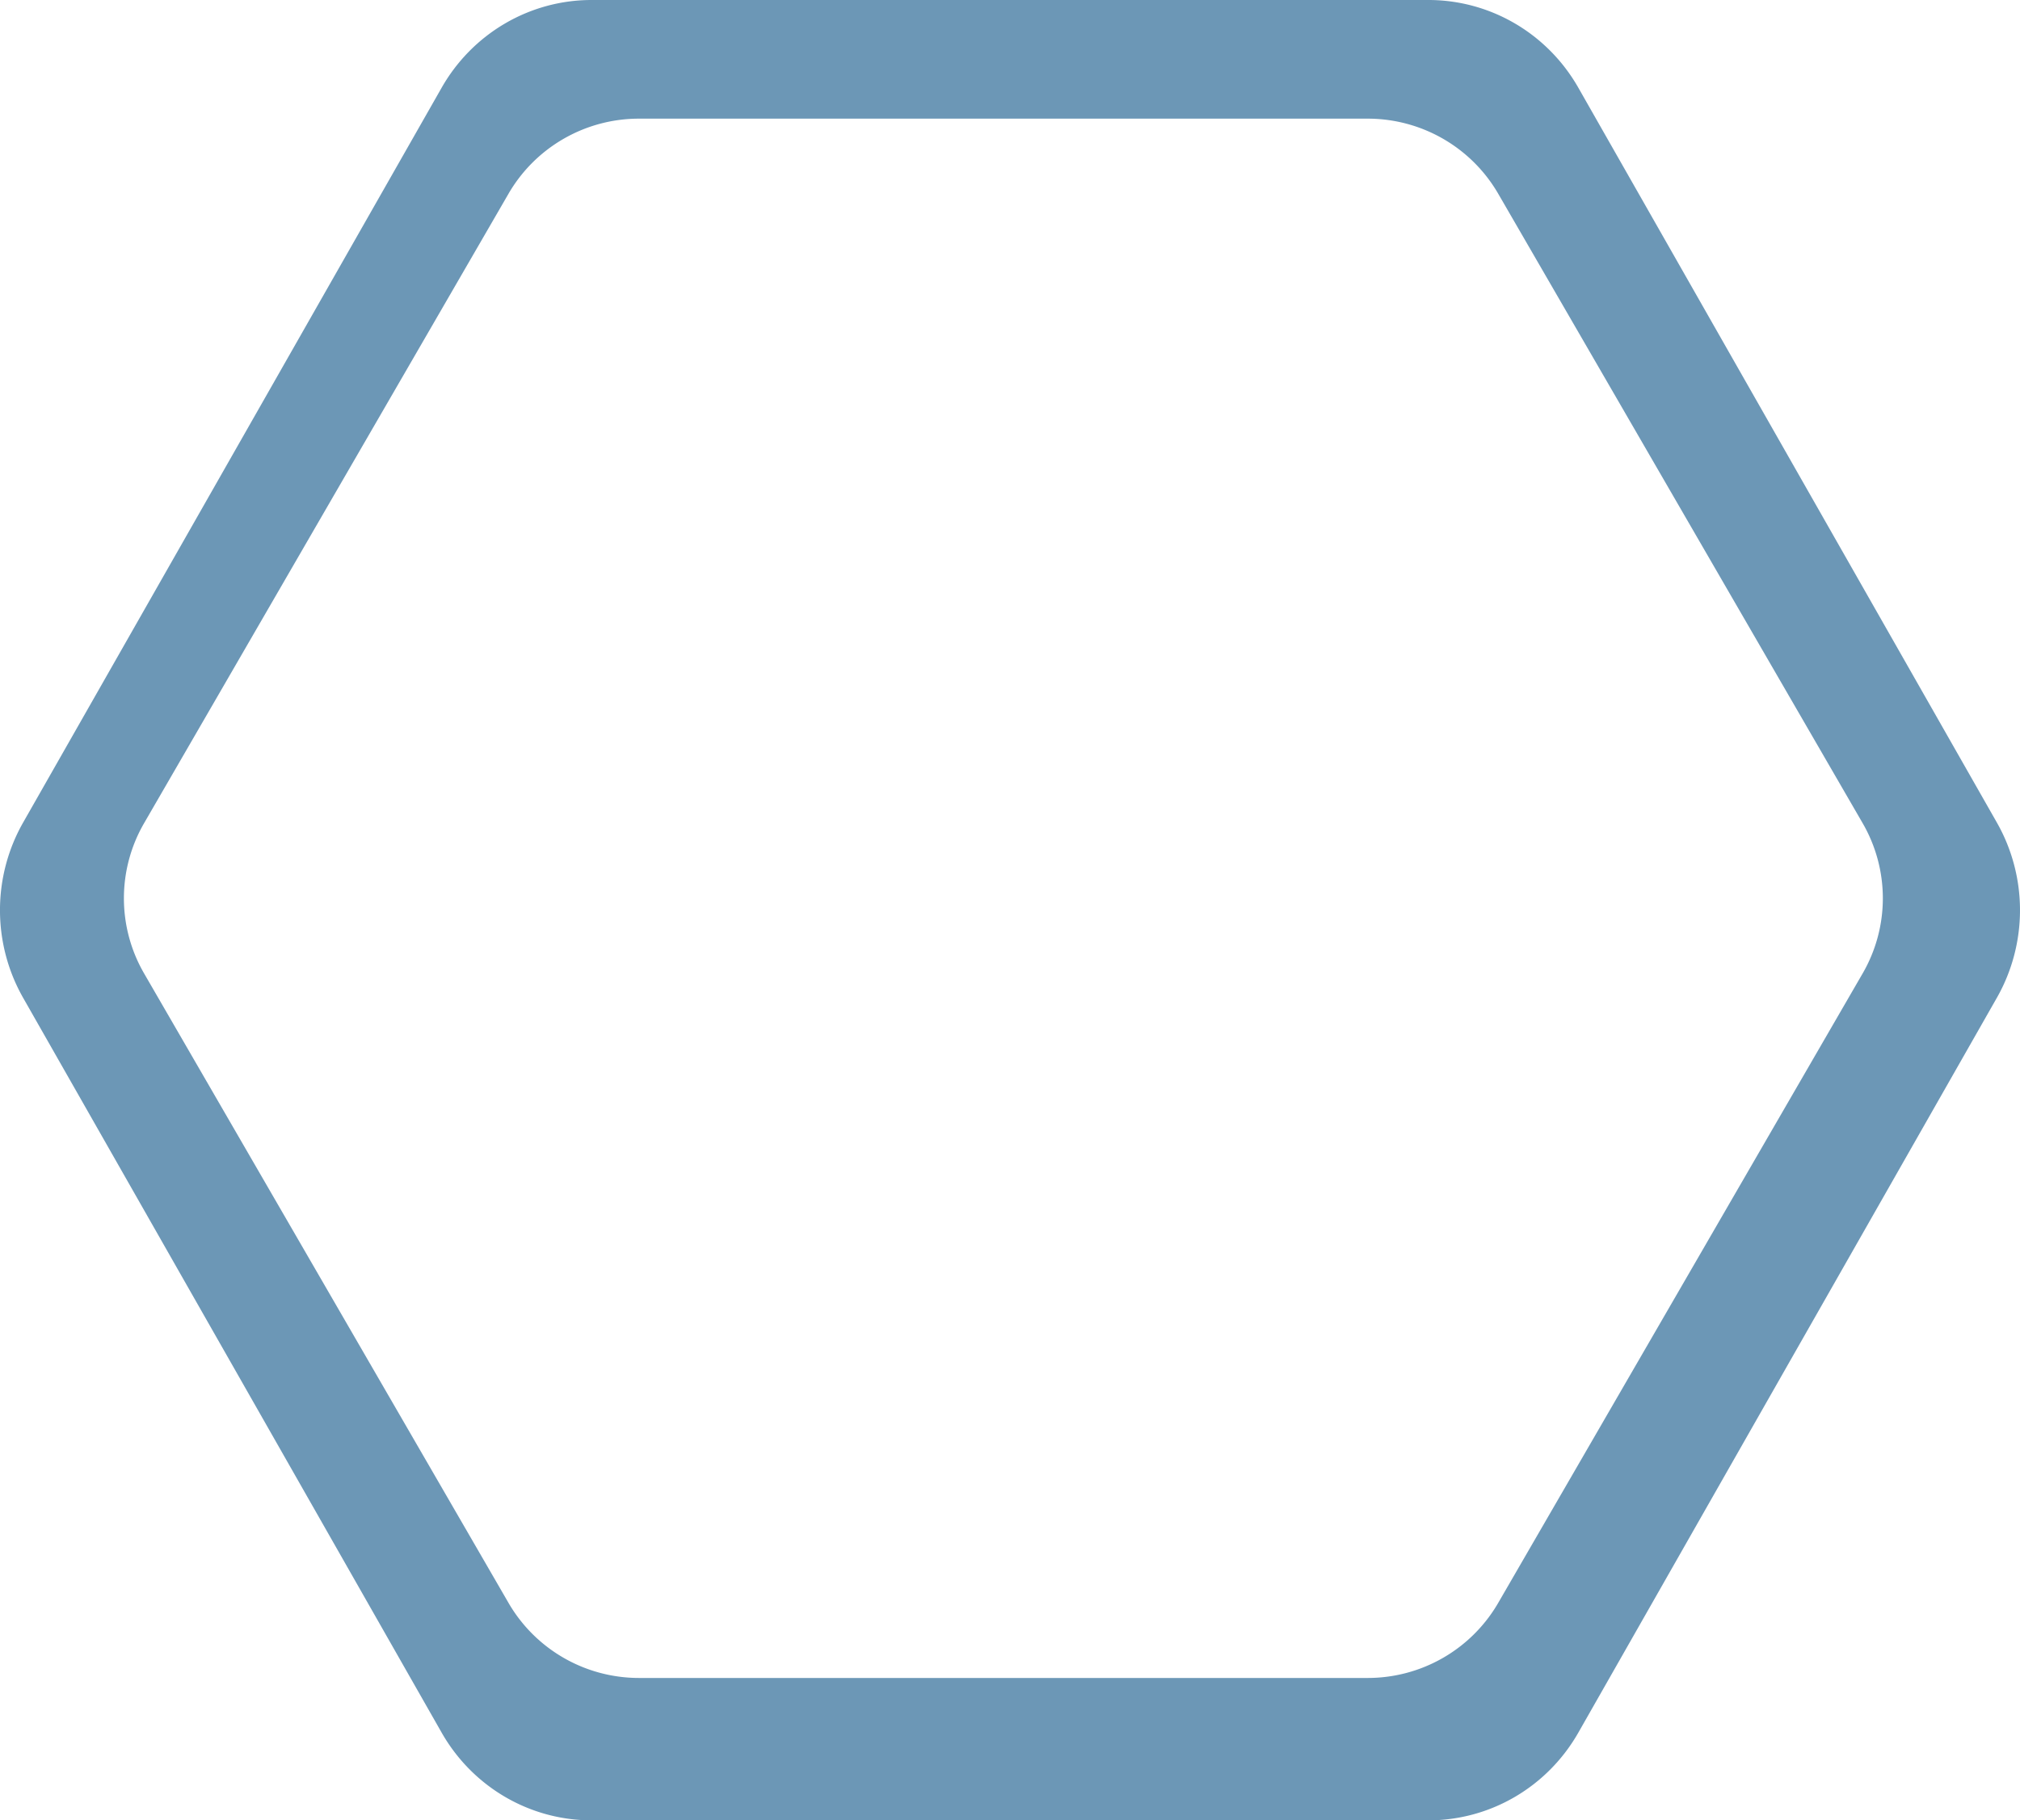 <svg width="90.072mm" height="81.188mm" version="1.1" viewBox="0 0 90.072 81.188" xmlns="http://www.w3.org/2000/svg" xmlns:osb="http://www.openswatchbook.org/uri/2009/osb">
<g transform="translate(.321 -.025)">
<path d="m26.054 0.025a7.716 7.824 0 0 0-6.682 3.912l-18.66 32.77a7.716 7.824 0 0 0 0 7.824l18.66 32.77a7.716 7.824 0 0 0 6.682 3.912h37.32a7.716 7.824 0 0 0 6.683-3.912l18.66-32.77a7.716 7.824 0 0 0 0-7.824l-18.66-32.77a7.716 7.824 0 0 0-6.683-3.912zm2.117 5.292h32.496a6.719 6.702 0 0 1 5.819 3.351l16.249 28.071a6.719 6.702 0 0 1 0 6.701l-16.249 28.072a6.719 6.702 0 0 1-5.819 3.351h-32.496a6.719 6.702 0 0 1-5.819-3.351l-16.248-28.072a6.719 6.702 0 0 1 0-6.701l16.248-28.071a6.719 6.702 0 0 1 5.819-3.351z" fill="#6c97b6" stroke-width=".291" style="paint-order:stroke fill markers"/>
</g>
</svg>
